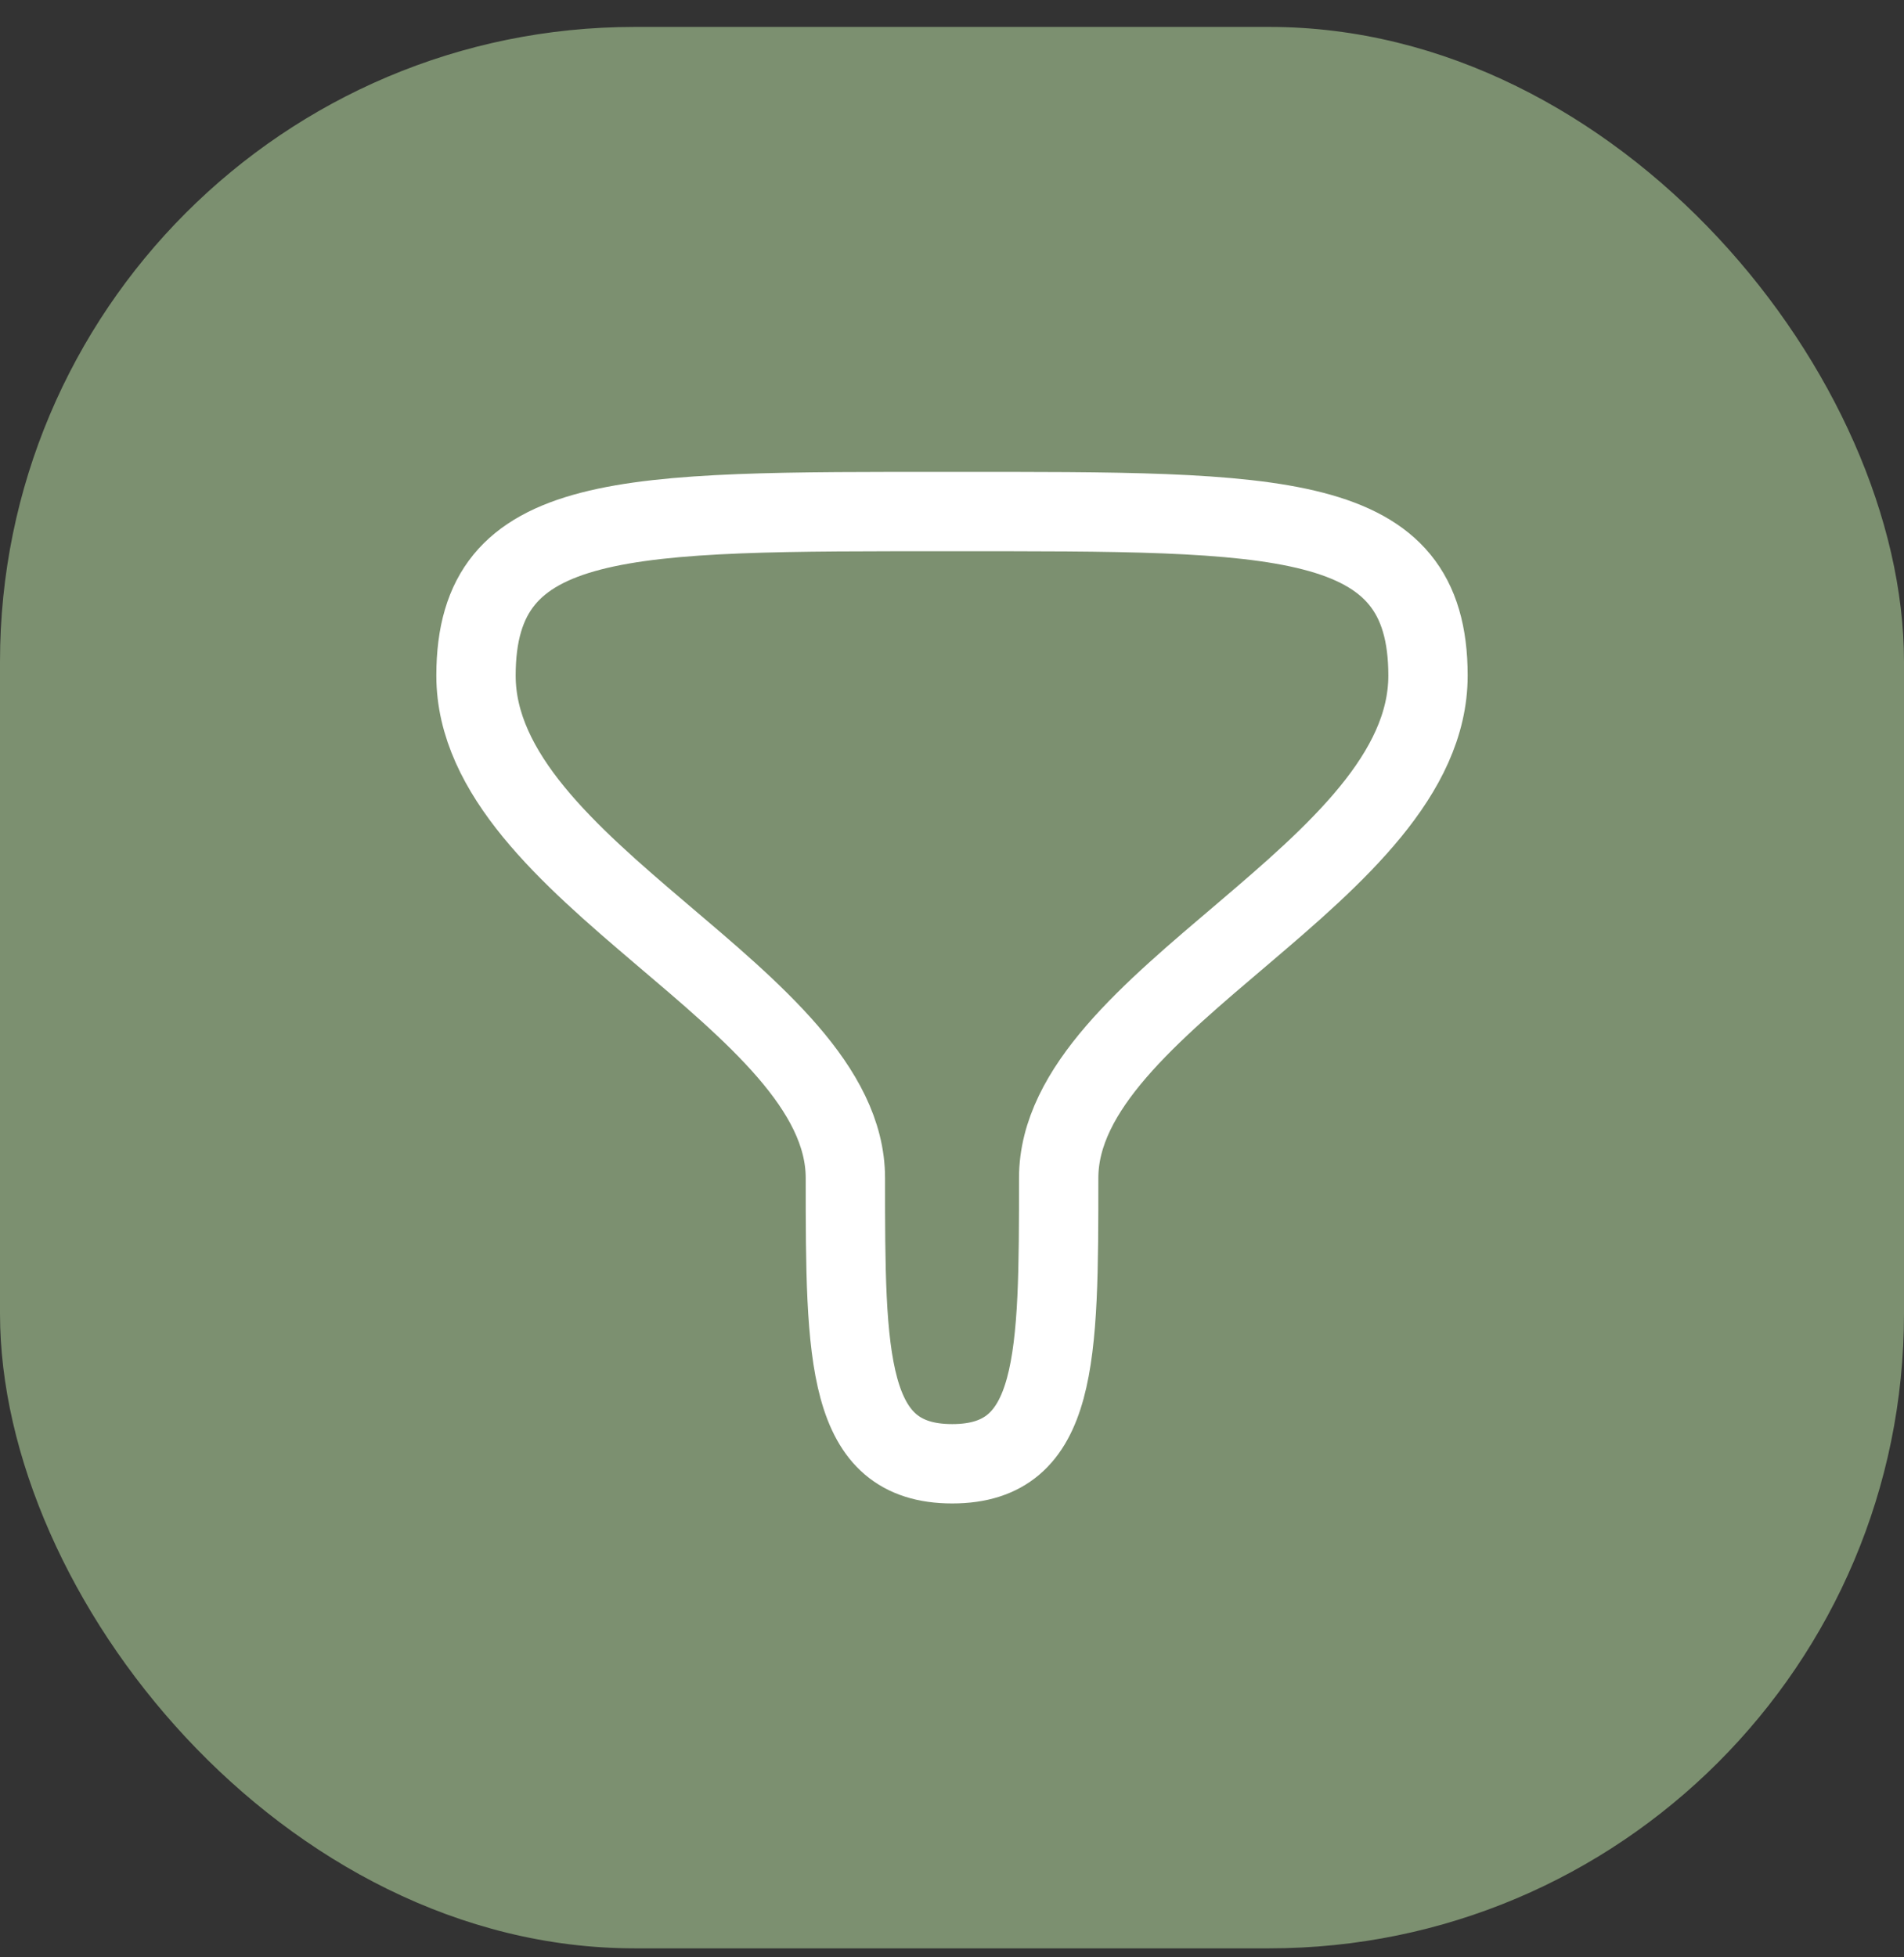 <svg width="36" height="37" viewBox="0 0 36 37" fill="none" xmlns="http://www.w3.org/2000/svg">
<rect x="0" y="0" width="36" height="37" fill="#333333" stroke="none"/>
<rect y="0.509" width="36" height="36.321" rx="12" fill="#7C9070"/>
<path fill-rule="evenodd" clip-rule="evenodd" d="M18.004 27.67C15.992 27.67 15.984 25.663 15.984 22.269C15.984 18.875 9 16.497 9 12.771C9 9.623 11.79 9.67 18 9.67C24.21 9.67 27 9.623 27 12.771C27 16.497 20.017 18.875 20.017 22.269C20.017 25.663 20.014 27.67 18.004 27.67Z" stroke="white" stroke-width="1.5" stroke-linecap="round" stroke-linejoin="round"/>
</svg>
